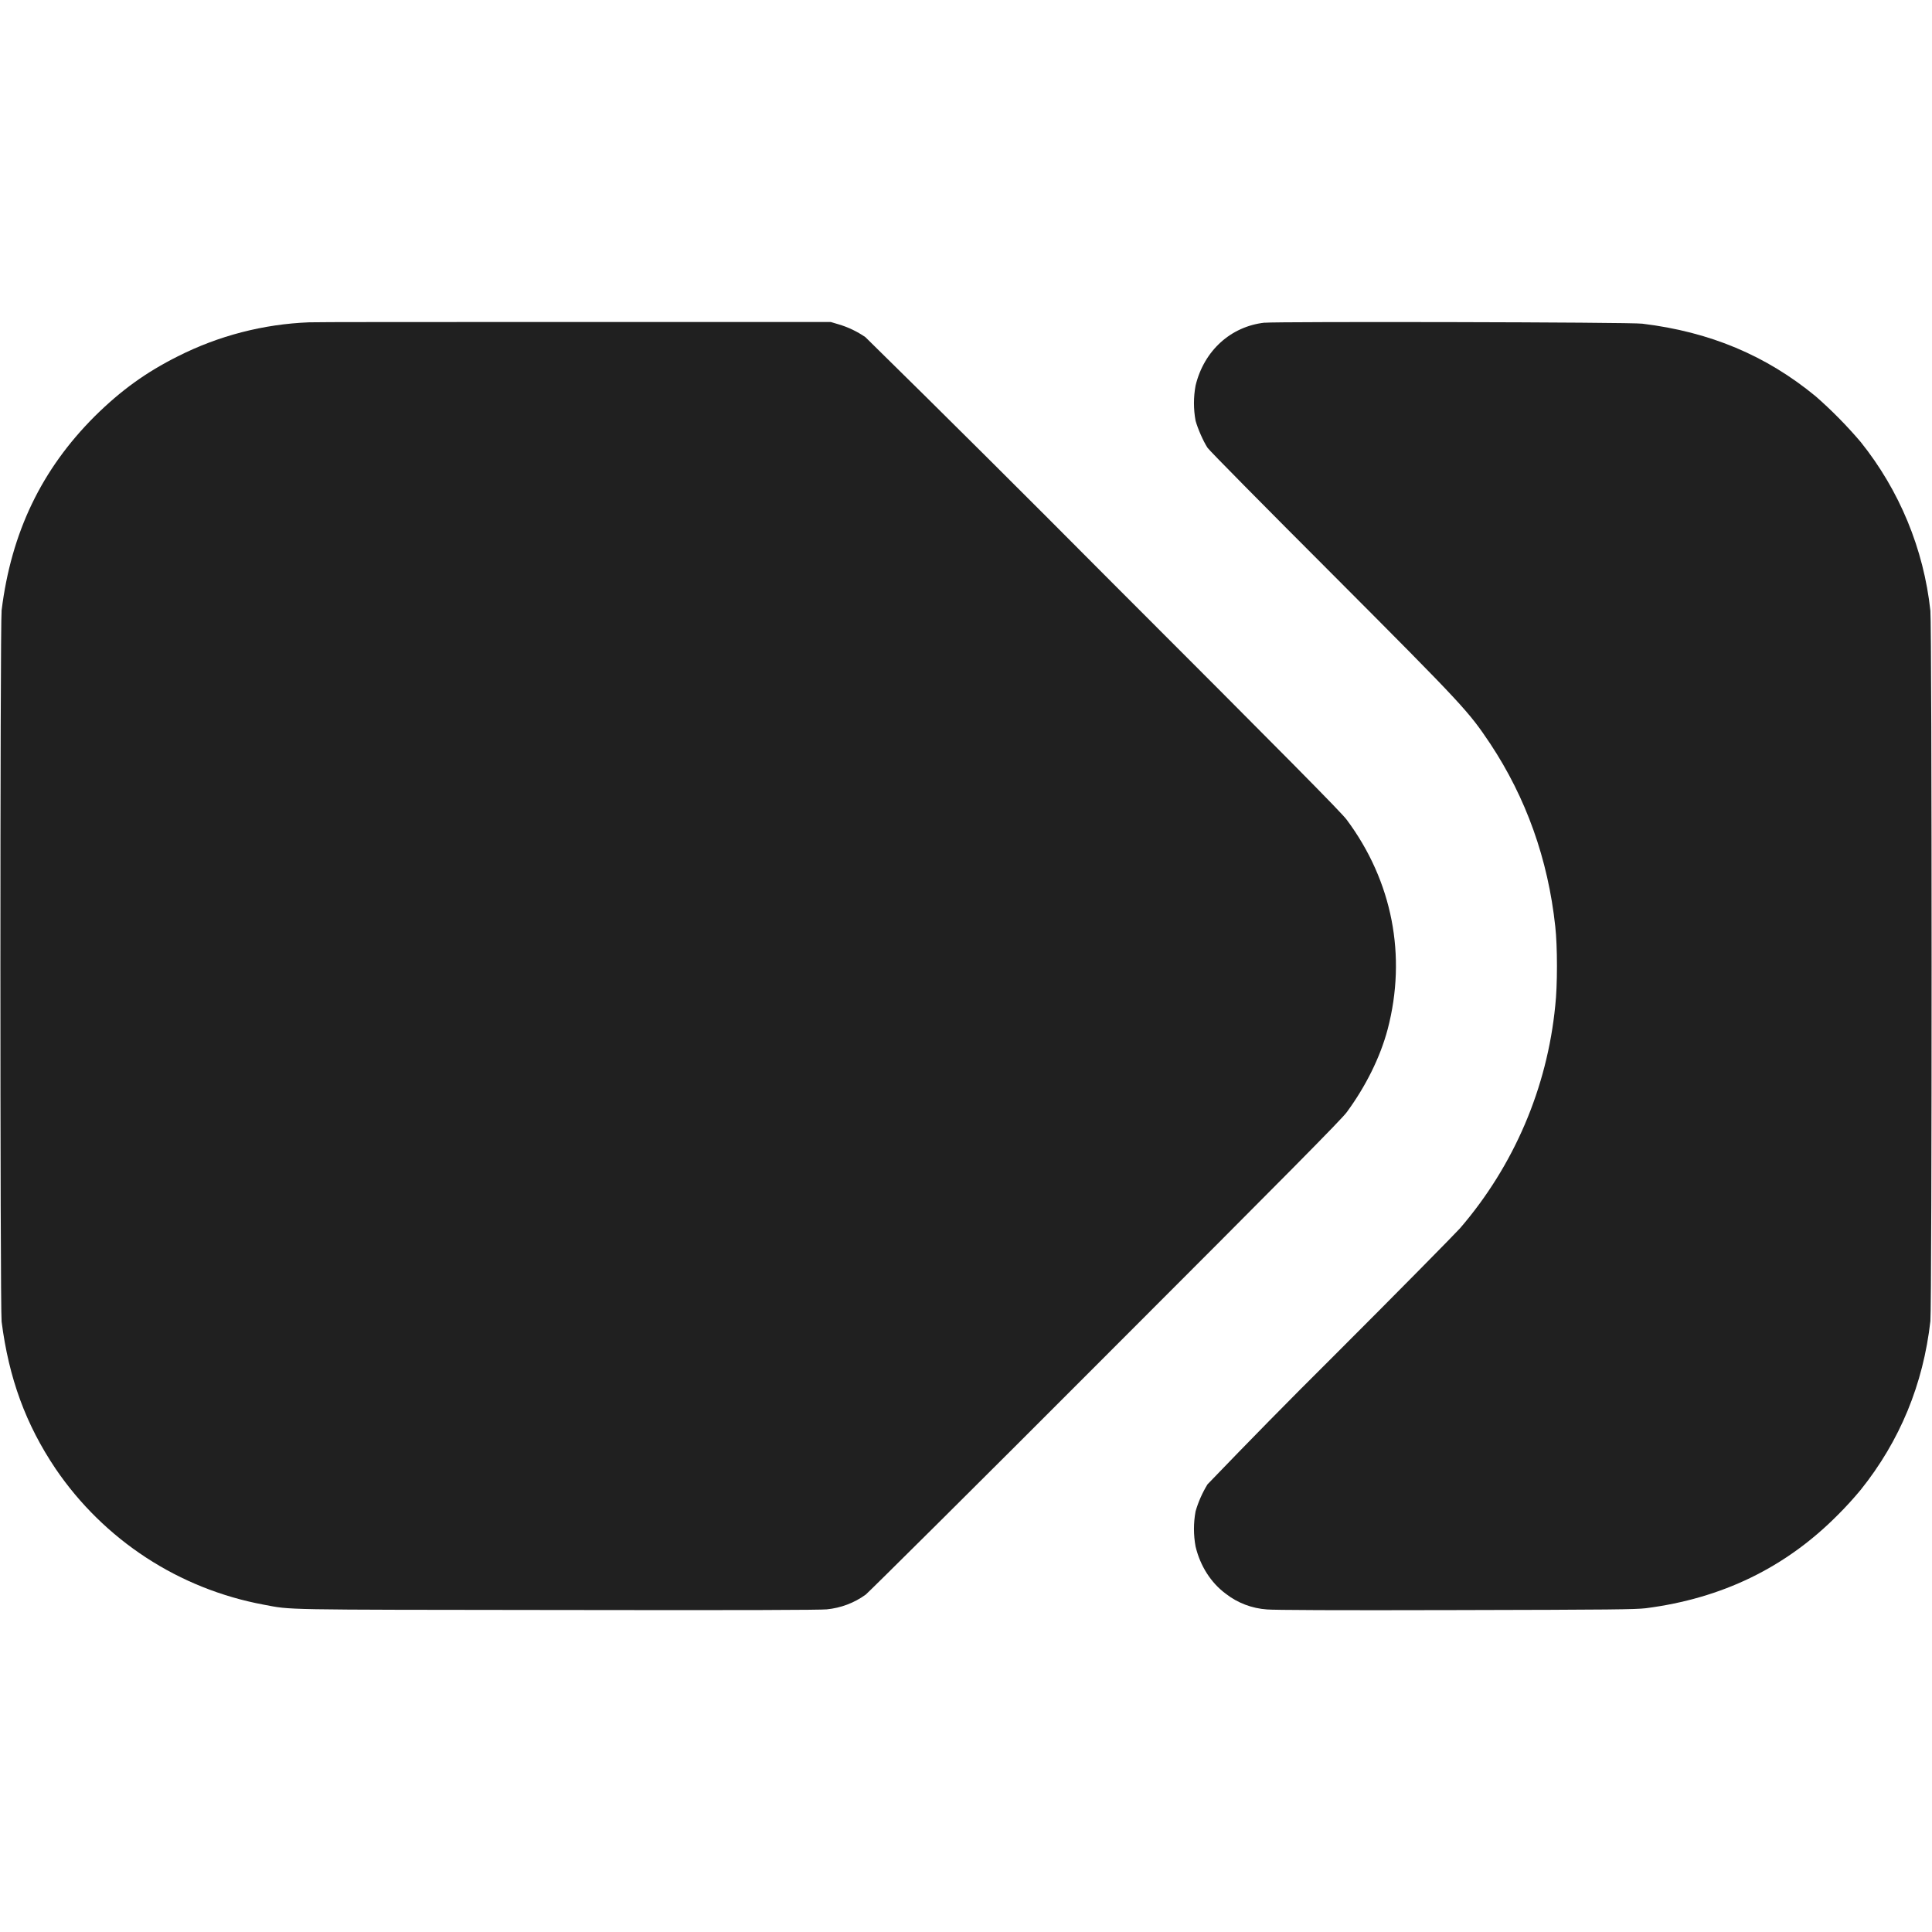 <svg width="24" height="24" viewBox="0 0 24 24" fill="none" xmlns="http://www.w3.org/2000/svg">
<path d="M3.84 4.004C3.273 4.026 2.717 4.17 2.21 4.426C1.813 4.625 1.504 4.848 1.176 5.172C0.516 5.832 0.14 6.613 0.02 7.582C0 7.762 0 16.234 0.02 16.418C0.11 17.121 0.32 17.695 0.691 18.246C0.989 18.684 1.371 19.059 1.815 19.349C2.259 19.639 2.756 19.837 3.277 19.934C3.629 20 3.43 19.996 6.934 20C9.27 20.004 10.187 20 10.27 19.992C10.445 19.975 10.612 19.912 10.754 19.809C10.789 19.781 12.133 18.449 13.734 16.844C15.992 14.586 16.668 13.902 16.73 13.816C16.965 13.496 17.145 13.136 17.238 12.786C17.477 11.875 17.297 10.946 16.73 10.184C16.668 10.098 15.992 9.414 13.734 7.156C12.745 6.161 11.751 5.171 10.75 4.188C10.647 4.117 10.534 4.063 10.414 4.028L10.32 4H7.113C5.352 4 3.875 4 3.84 4.004Z" fill="#202020"/>
<path d="M15.71 4.008C15.29 4.055 14.957 4.355 14.852 4.789C14.825 4.934 14.825 5.082 14.852 5.227C14.879 5.324 14.945 5.477 15 5.562C15.02 5.594 15.719 6.301 16.555 7.137C18.195 8.781 18.242 8.836 18.512 9.238C18.957 9.91 19.23 10.672 19.32 11.508C19.348 11.754 19.348 12.246 19.32 12.492C19.22 13.514 18.807 14.48 18.137 15.258C18.078 15.324 17.359 16.055 16.535 16.878C16.017 17.392 15.506 17.913 15 18.439C14.936 18.544 14.886 18.656 14.852 18.774C14.825 18.919 14.825 19.067 14.852 19.212C14.91 19.454 15.043 19.662 15.227 19.798C15.374 19.913 15.552 19.98 15.738 19.993C15.82 20.001 16.594 20.005 18.078 20.001C20.051 19.997 20.308 19.993 20.445 19.978C21.391 19.856 22.18 19.474 22.828 18.821C22.928 18.722 23.023 18.617 23.113 18.509C23.602 17.899 23.891 17.196 23.98 16.411C24 16.204 24 7.798 23.98 7.587C23.897 6.819 23.596 6.091 23.113 5.489C22.941 5.287 22.755 5.098 22.555 4.923C21.938 4.415 21.242 4.123 20.402 4.021C20.27 4.001 15.859 3.993 15.711 4.009L15.71 4.008Z" fill="#202020"/>
</svg>
